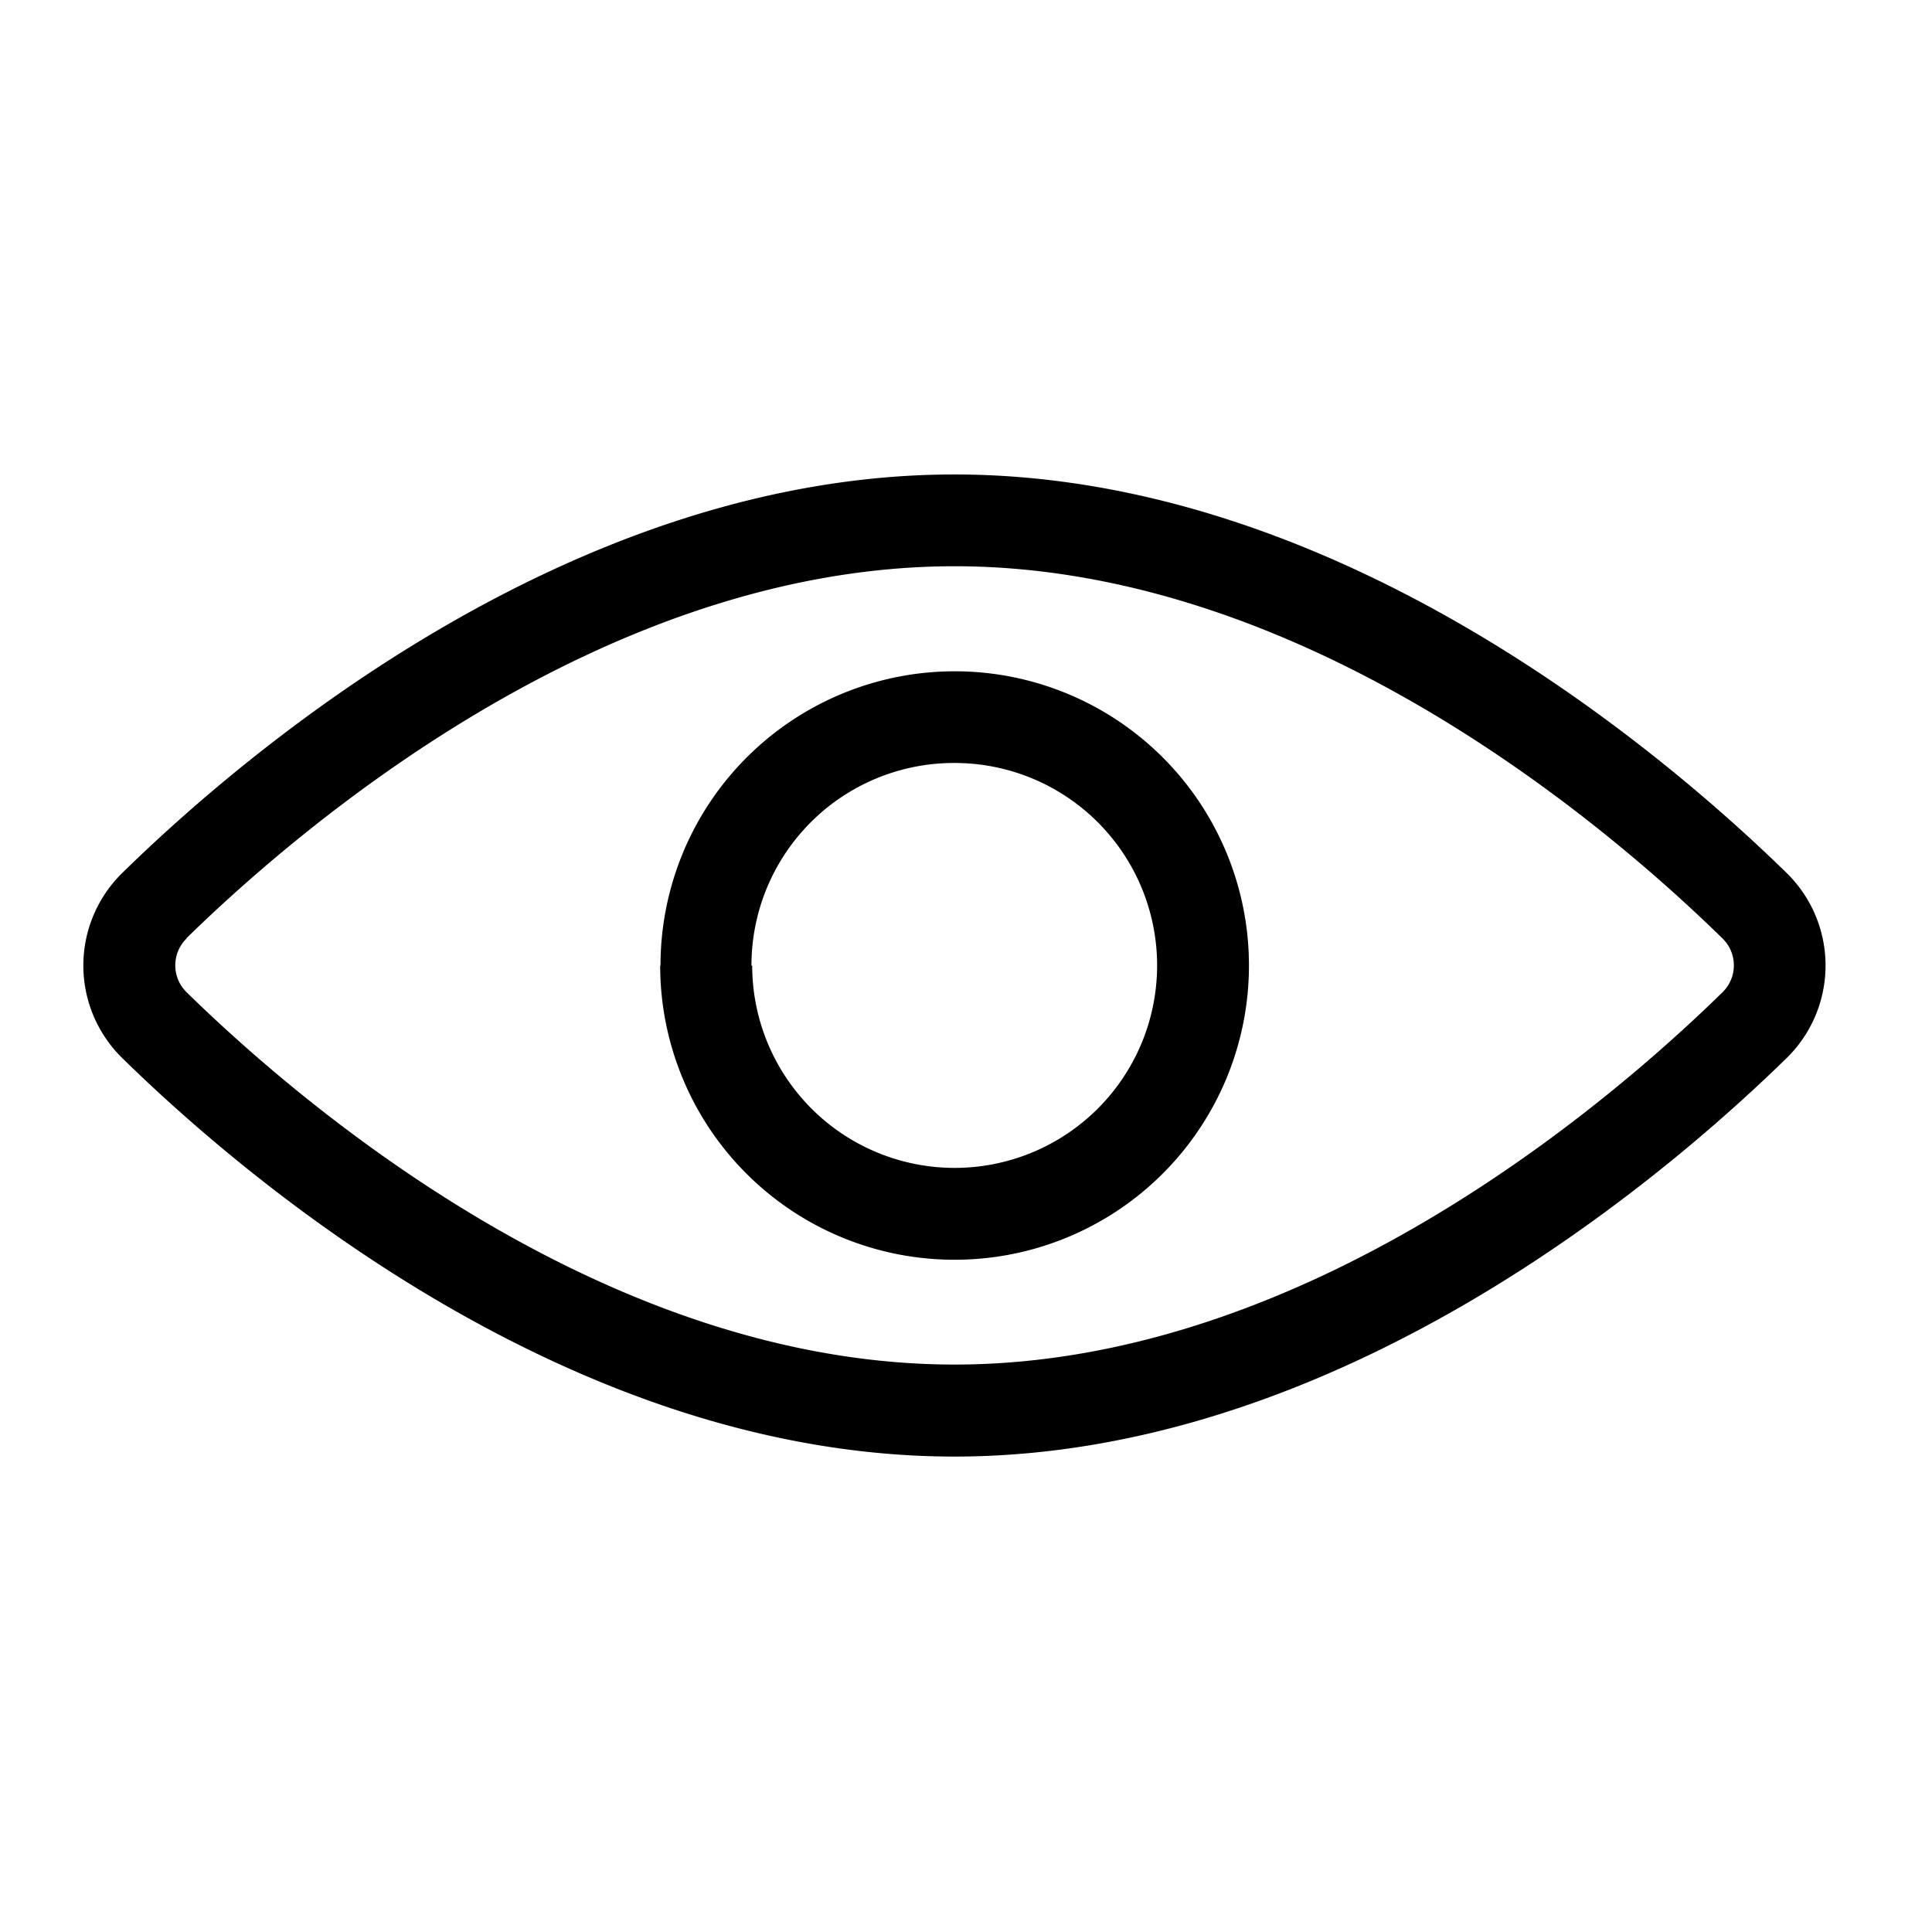 <svg xmlns="http://www.w3.org/2000/svg" width="24" height="24" viewBox="0 0 24 24">
    <path d="M0,0H24V24H0Z" fill="none" />
    <path d="M7333.484,7562.347a1.609,1.609,0,0,1,0-2.3c1.518-1.487,5.568-4.95,10.337-4.95s8.816,3.463,10.338,4.95a1.609,1.609,0,0,1,0,2.3c-1.521,1.486-5.57,4.95-10.338,4.95S7335,7563.833,7333.484,7562.347Zm.8-1.487a.467.467,0,0,0,0,.67c1.42,1.39,5.192,4.624,9.539,4.624s8.119-3.234,9.539-4.624a.467.467,0,0,0,0-.67c-1.42-1.39-5.189-4.623-9.539-4.623S7335.7,7559.47,7334.28,7560.859Zm5.886.336a3.655,3.655,0,1,1,3.653,3.656A3.655,3.655,0,0,1,7340.166,7561.2Zm1.139,0a2.515,2.515,0,1,0,2.515-2.515A2.515,2.515,0,0,0,7341.3,7561.2Z" transform="translate(-7331.965 -7549.203)" fill="currentColor" />
</svg>